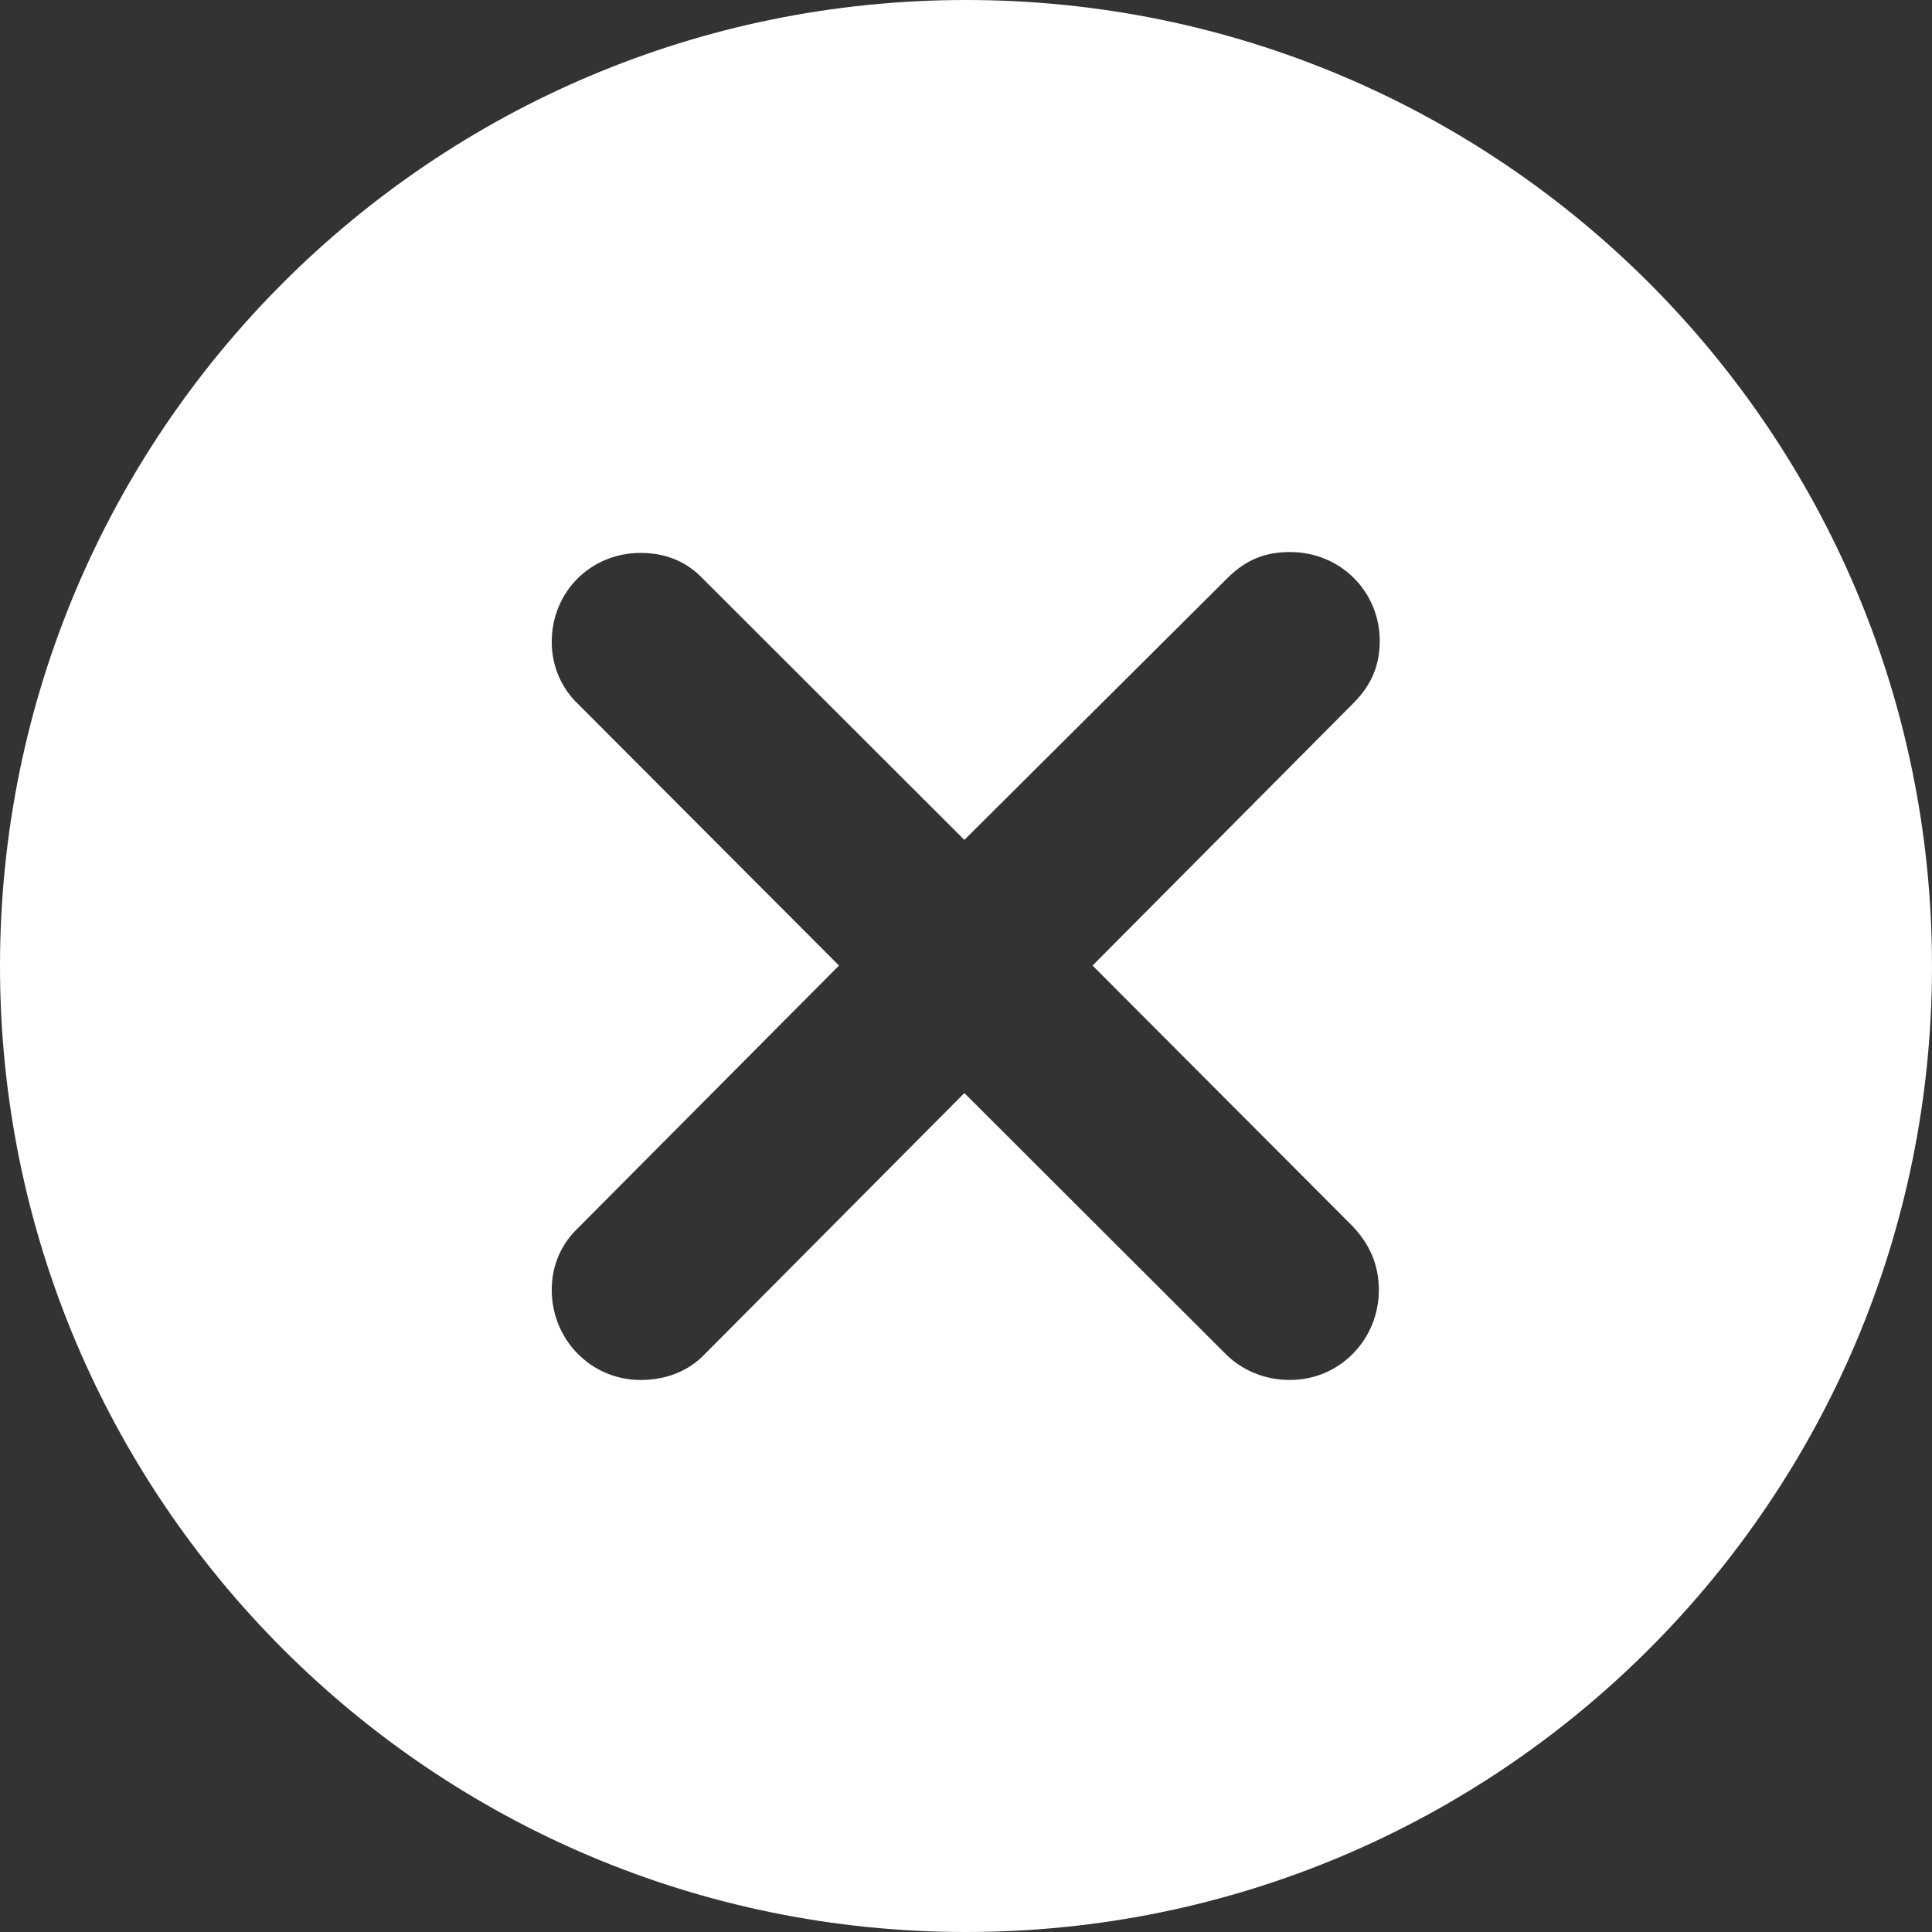 <svg width="26" height="26" viewBox="0 0 26 26" fill="none" xmlns="http://www.w3.org/2000/svg">
<rect x="0" y="0" width="26" height="26" fill="#333333" stroke="none"/>
<path fill-rule="evenodd" clip-rule="evenodd" d="M13 26C20.18 26 26 20.18 26 13C26 5.82 20.18 0 13 0C5.82 0 0 5.82 0 13C0 20.18 5.82 26 13 26ZM7.425 17.36C7.425 18.029 7.954 18.571 8.621 18.571C8.974 18.571 9.276 18.445 9.49 18.218L12.978 14.71L16.491 18.218C16.705 18.433 17.007 18.571 17.36 18.571C18.027 18.571 18.556 18.029 18.556 17.36C18.556 17.019 18.43 16.742 18.203 16.502L14.703 12.994L18.216 9.46C18.455 9.22 18.568 8.955 18.568 8.627C18.568 7.959 18.039 7.429 17.36 7.429C17.032 7.429 16.768 7.529 16.516 7.782L12.978 11.303L9.465 7.794C9.251 7.567 8.974 7.441 8.621 7.441C7.954 7.441 7.425 7.959 7.425 8.64C7.425 8.955 7.551 9.258 7.778 9.473L11.291 12.994L7.778 16.527C7.551 16.742 7.425 17.032 7.425 17.36Z" fill="white"/>
</svg>
